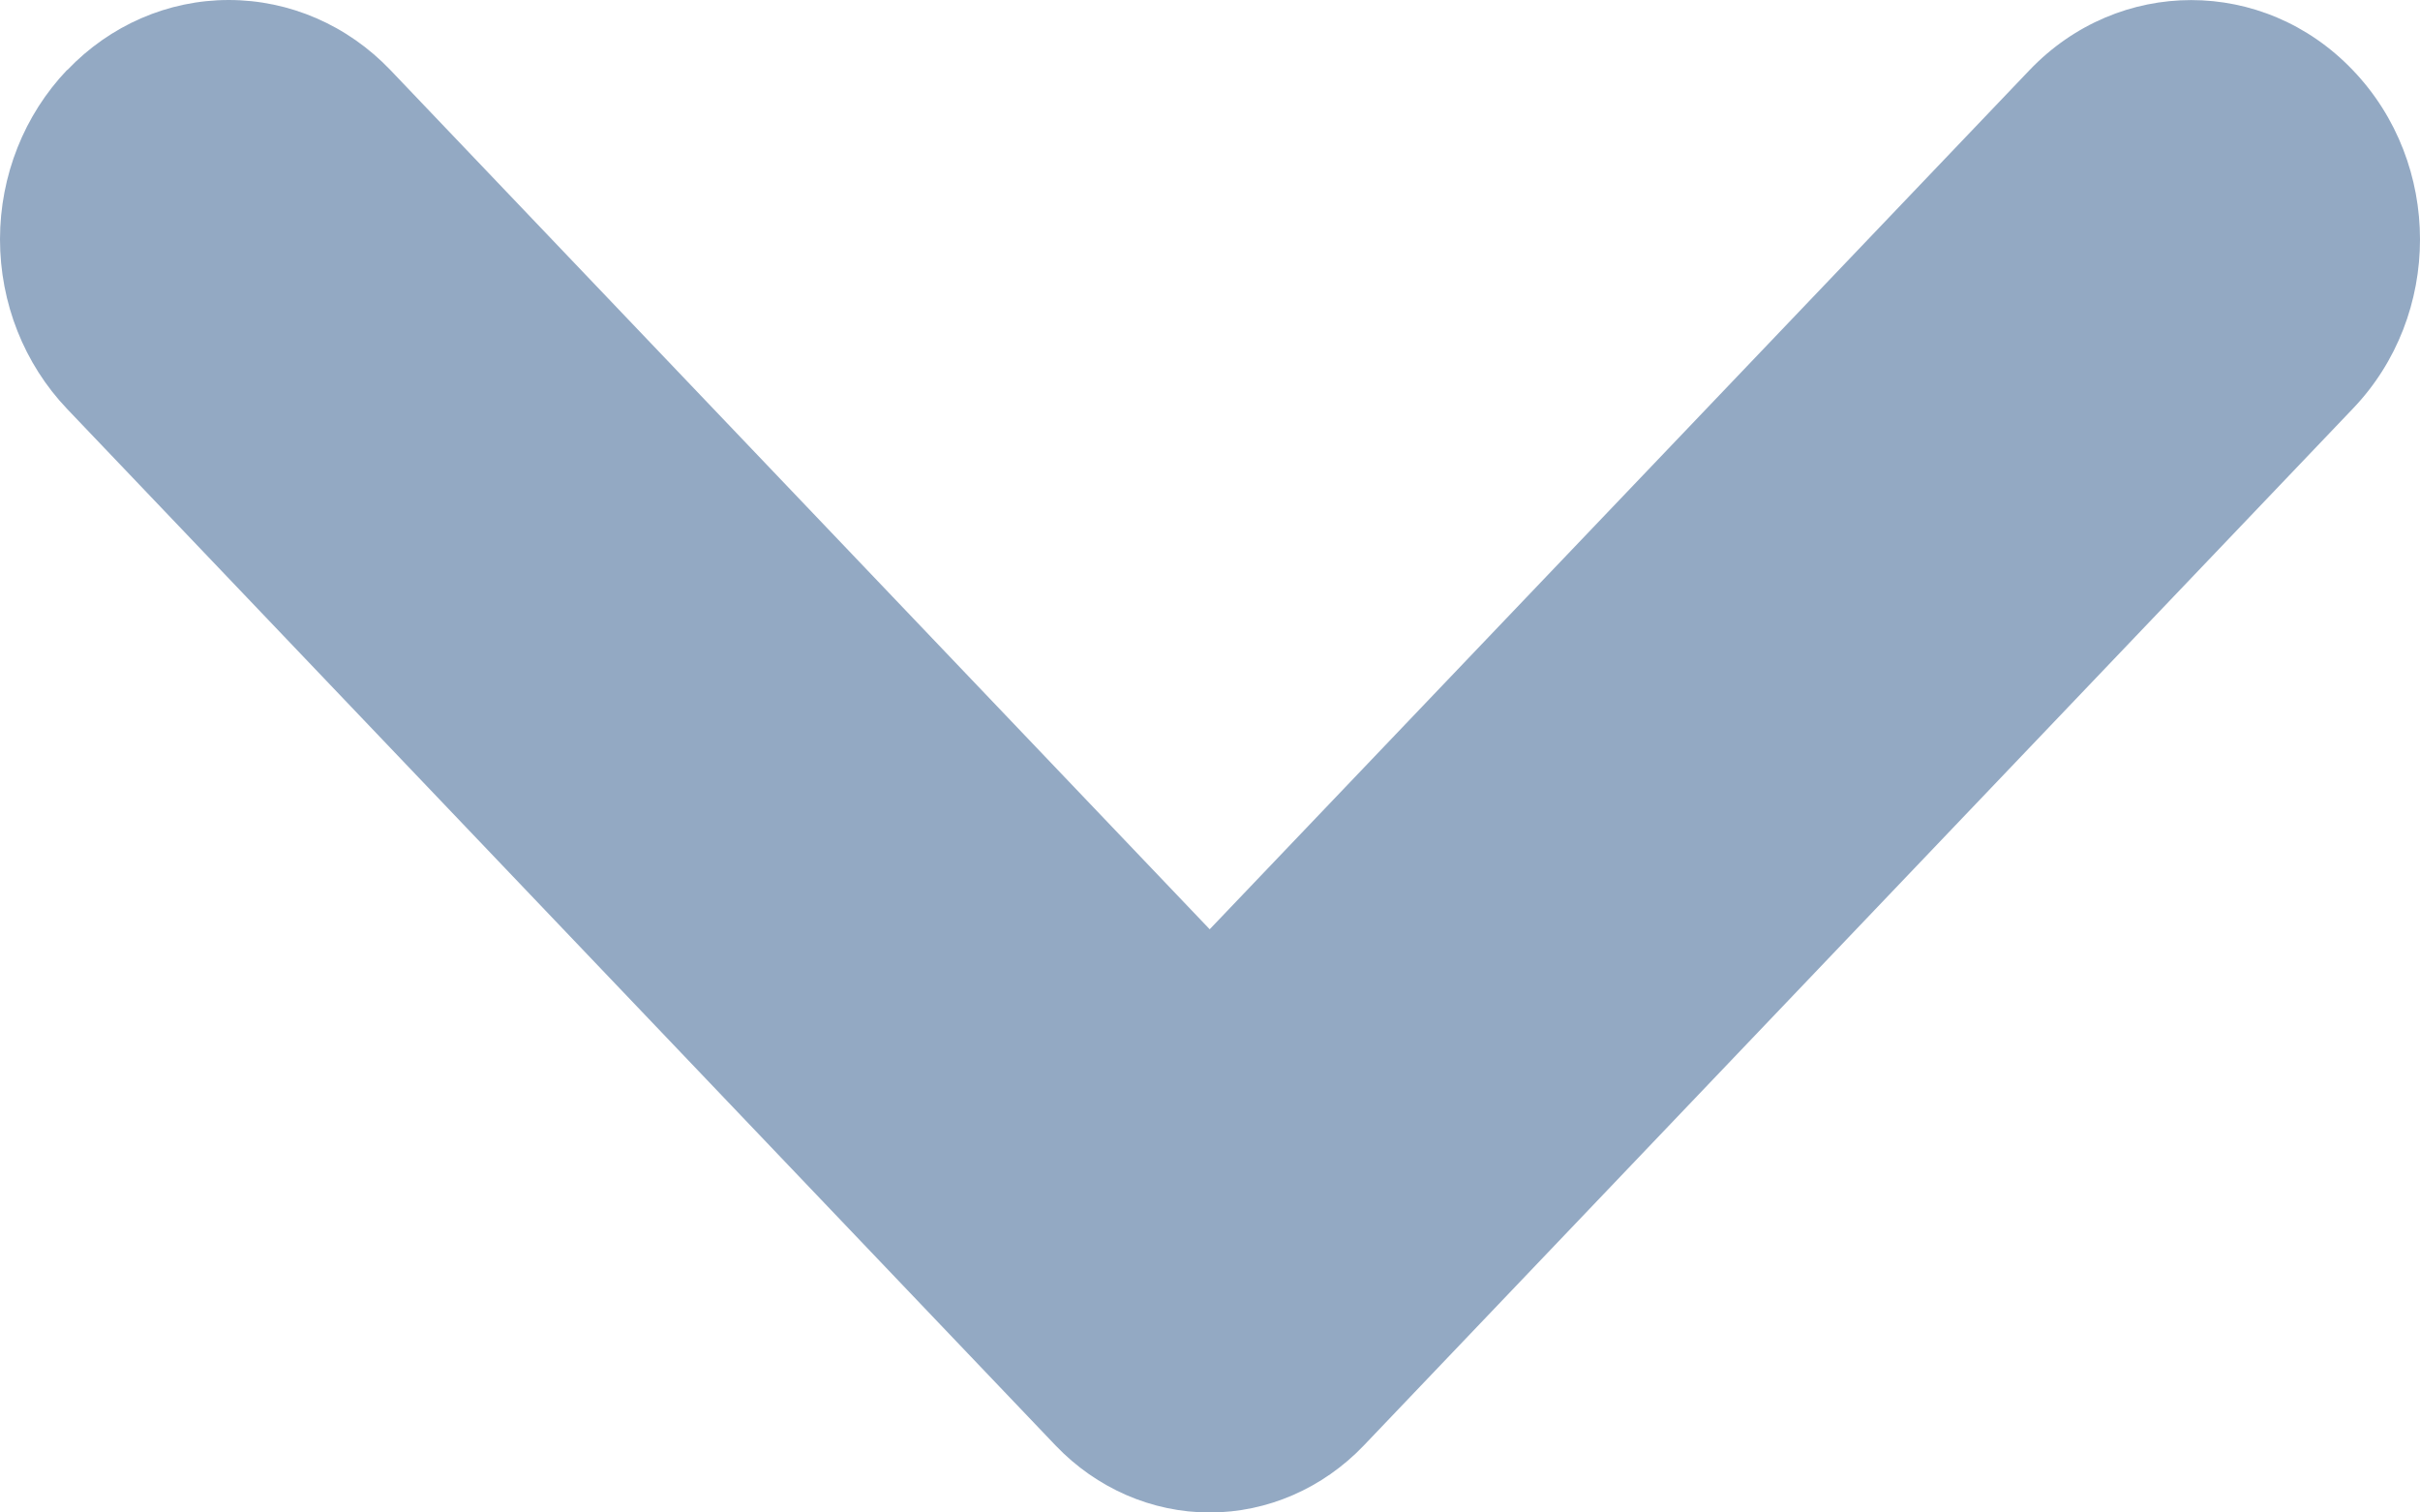 <svg width="8" height="5" viewBox="0 0 8 5" fill="none" xmlns="http://www.w3.org/2000/svg">
<path d="M0.222 0.231C0.08 0.38 0 0.581 0 0.791C0 1.002 0.08 1.203 0.222 1.352L3.49 4.779C3.625 4.92 3.808 5 3.999 5C4.19 5 4.373 4.92 4.508 4.779L7.778 1.351C8.074 1.042 8.074 0.541 7.778 0.232C7.483 -0.077 7.004 -0.077 6.709 0.232L3.999 3.072L1.291 0.232C1.149 0.083 0.957 9.91828e-06 0.756 9.91828e-06C0.556 9.91828e-06 0.364 0.083 0.222 0.232V0.231Z" fill="#93A9C3"/>
</svg>
